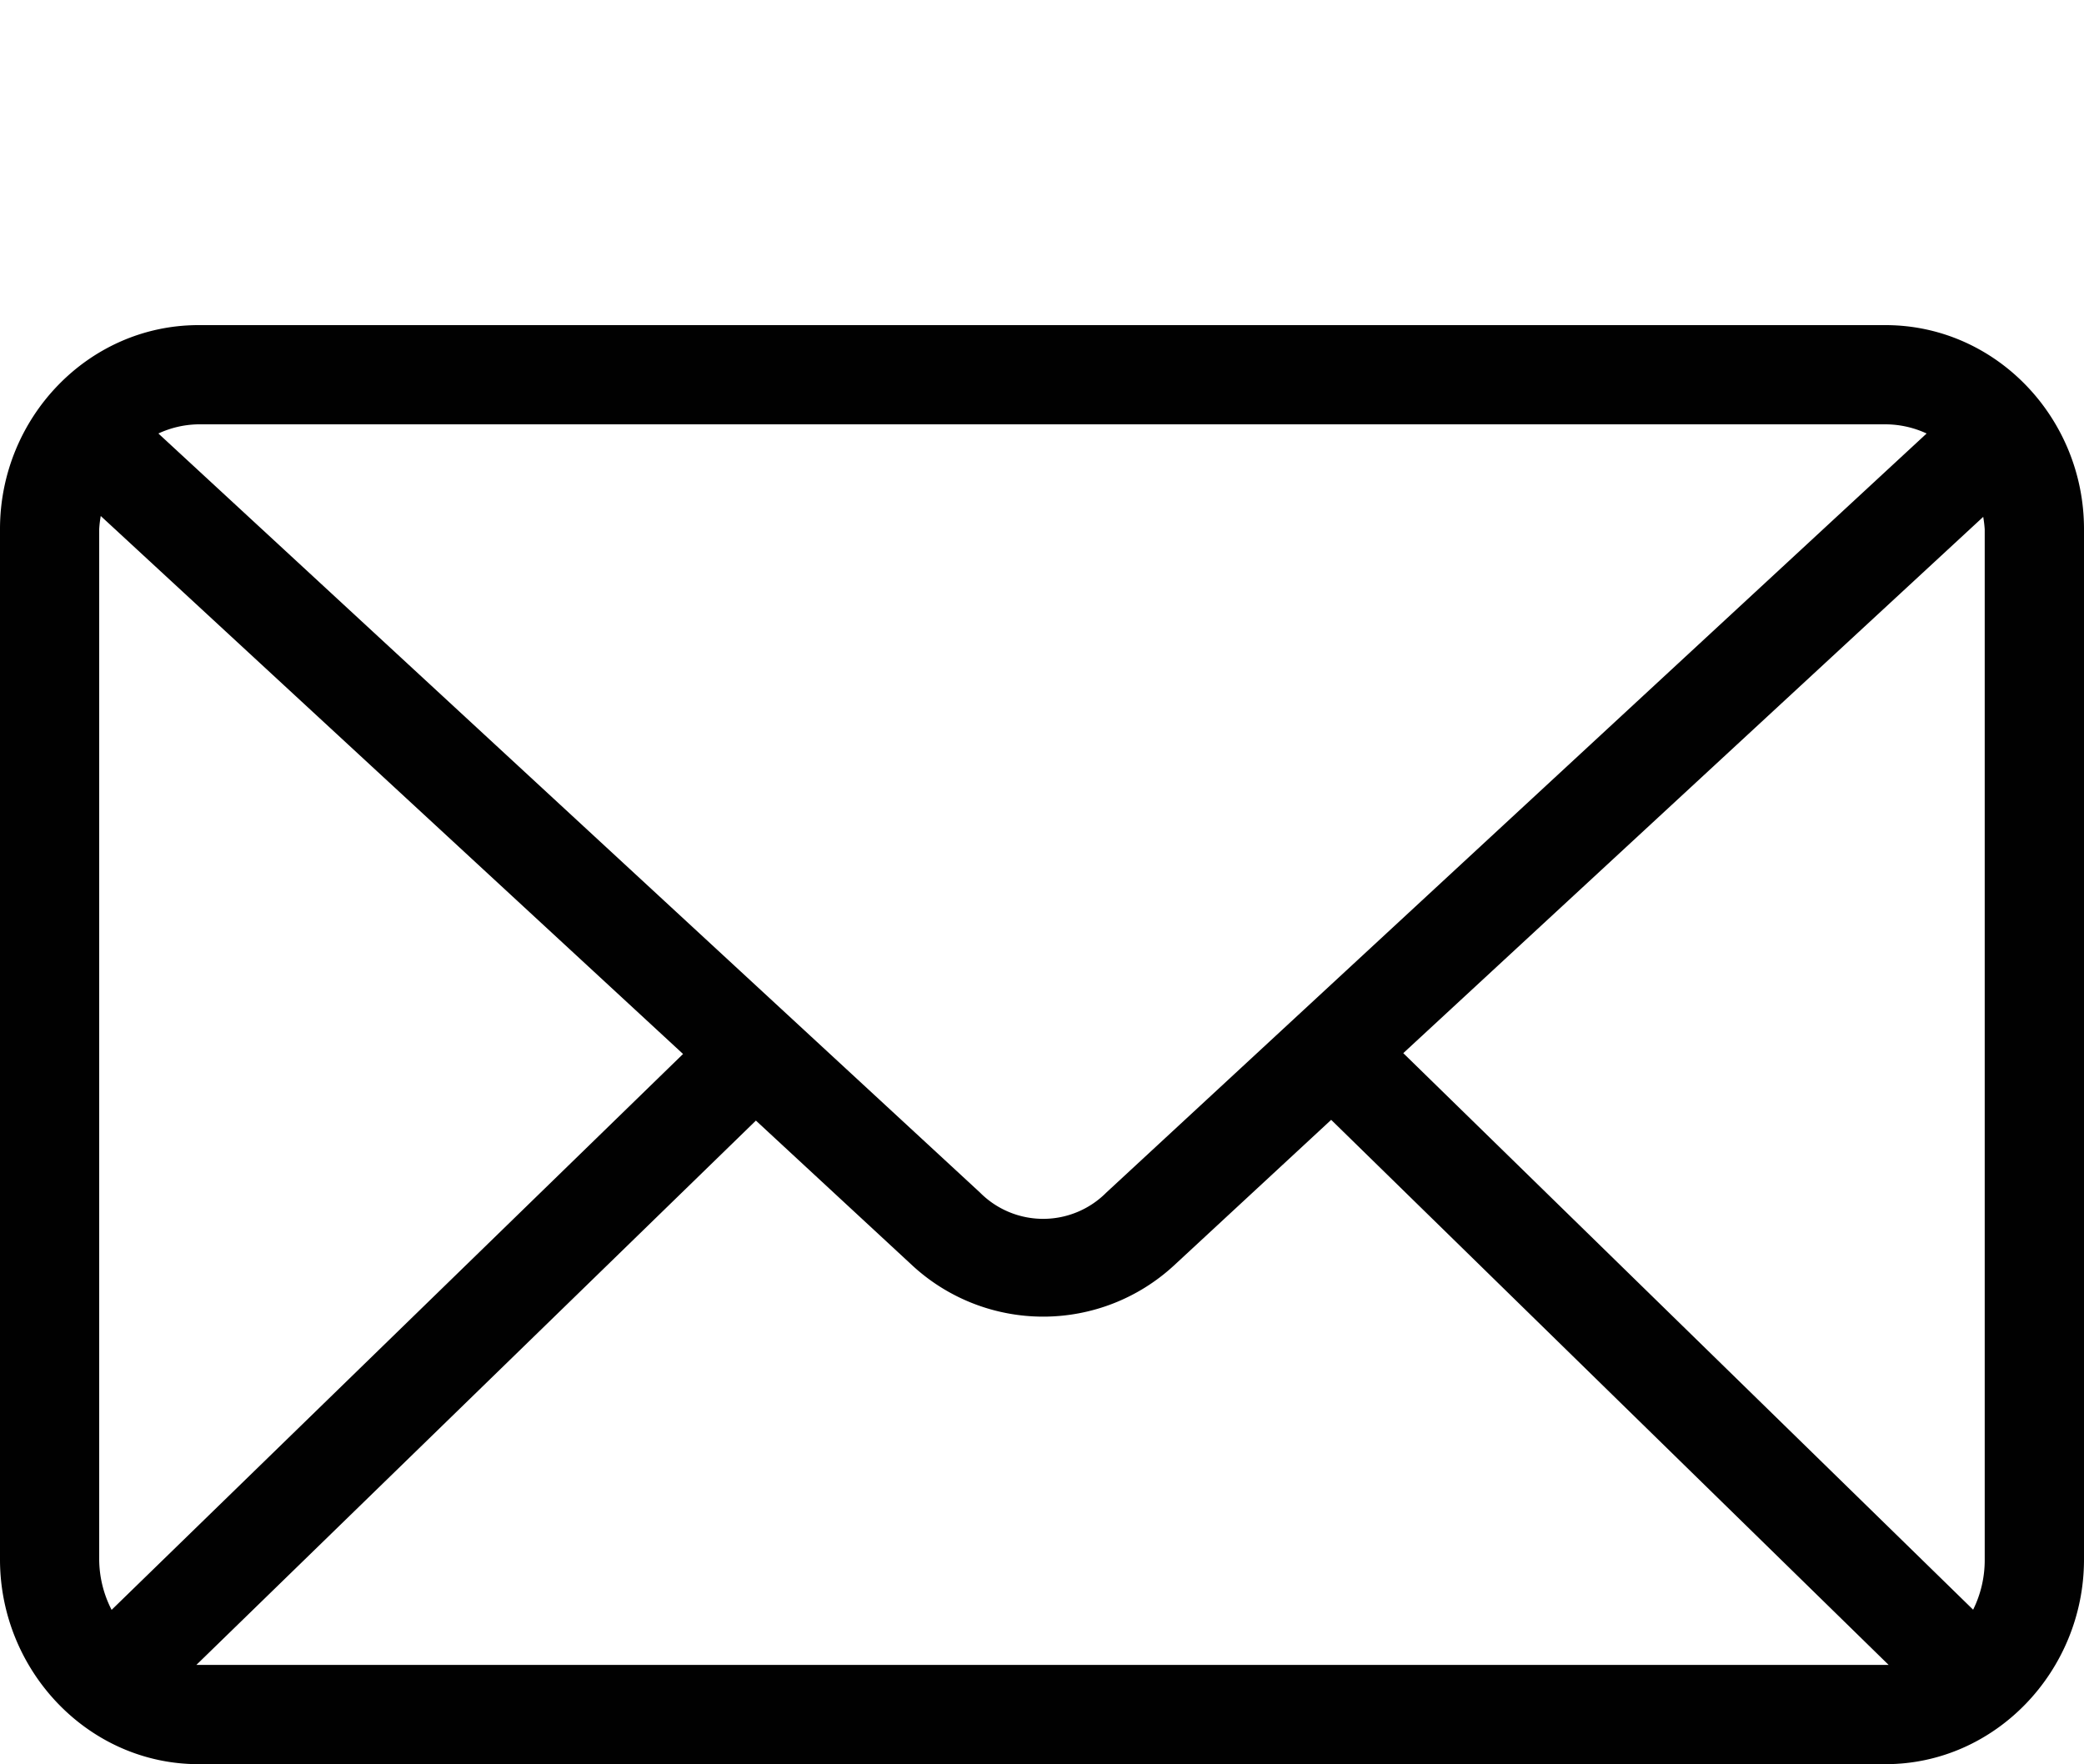 <svg xmlns="http://www.w3.org/2000/svg" viewBox="0 -39 250 211.62"><defs><style>.cls-1{fill:#010101;}</style></defs><title>email</title><g id="Layer_2" data-name="Layer 2"><g id="Layer_1-2" data-name="Layer 1"><path class="cls-1" d="M23.81,0C10.6,0,0,11.11,0,24.46V148.07c0,13.34,10.6,24.55,23.81,24.55H226.19c13.21,0,23.81-11.21,23.81-24.55V24.46C250,11.11,239.4,0,226.19,0Zm0,11.9H226.19A11.8,11.8,0,0,1,231.12,13l-98.4,91.05a10.68,10.68,0,0,1-15.16,0L19,13A11.77,11.77,0,0,1,23.81,11.9Zm-11.72,11L81.94,87.43,13.39,154.11a13.35,13.35,0,0,1-1.49-6V24.46a13.38,13.38,0,0,1,.19-1.58ZM237.91,23a14.44,14.44,0,0,1,.18,1.49v123.6a13.38,13.38,0,0,1-1.39,6L168.34,87.33,237.91,23ZM159.69,95.33l66.87,65.38h-203L90.68,95.42l18.79,17.4a23.13,23.13,0,0,0,31.34,0l18.88-17.49Z"/></g></g></svg>